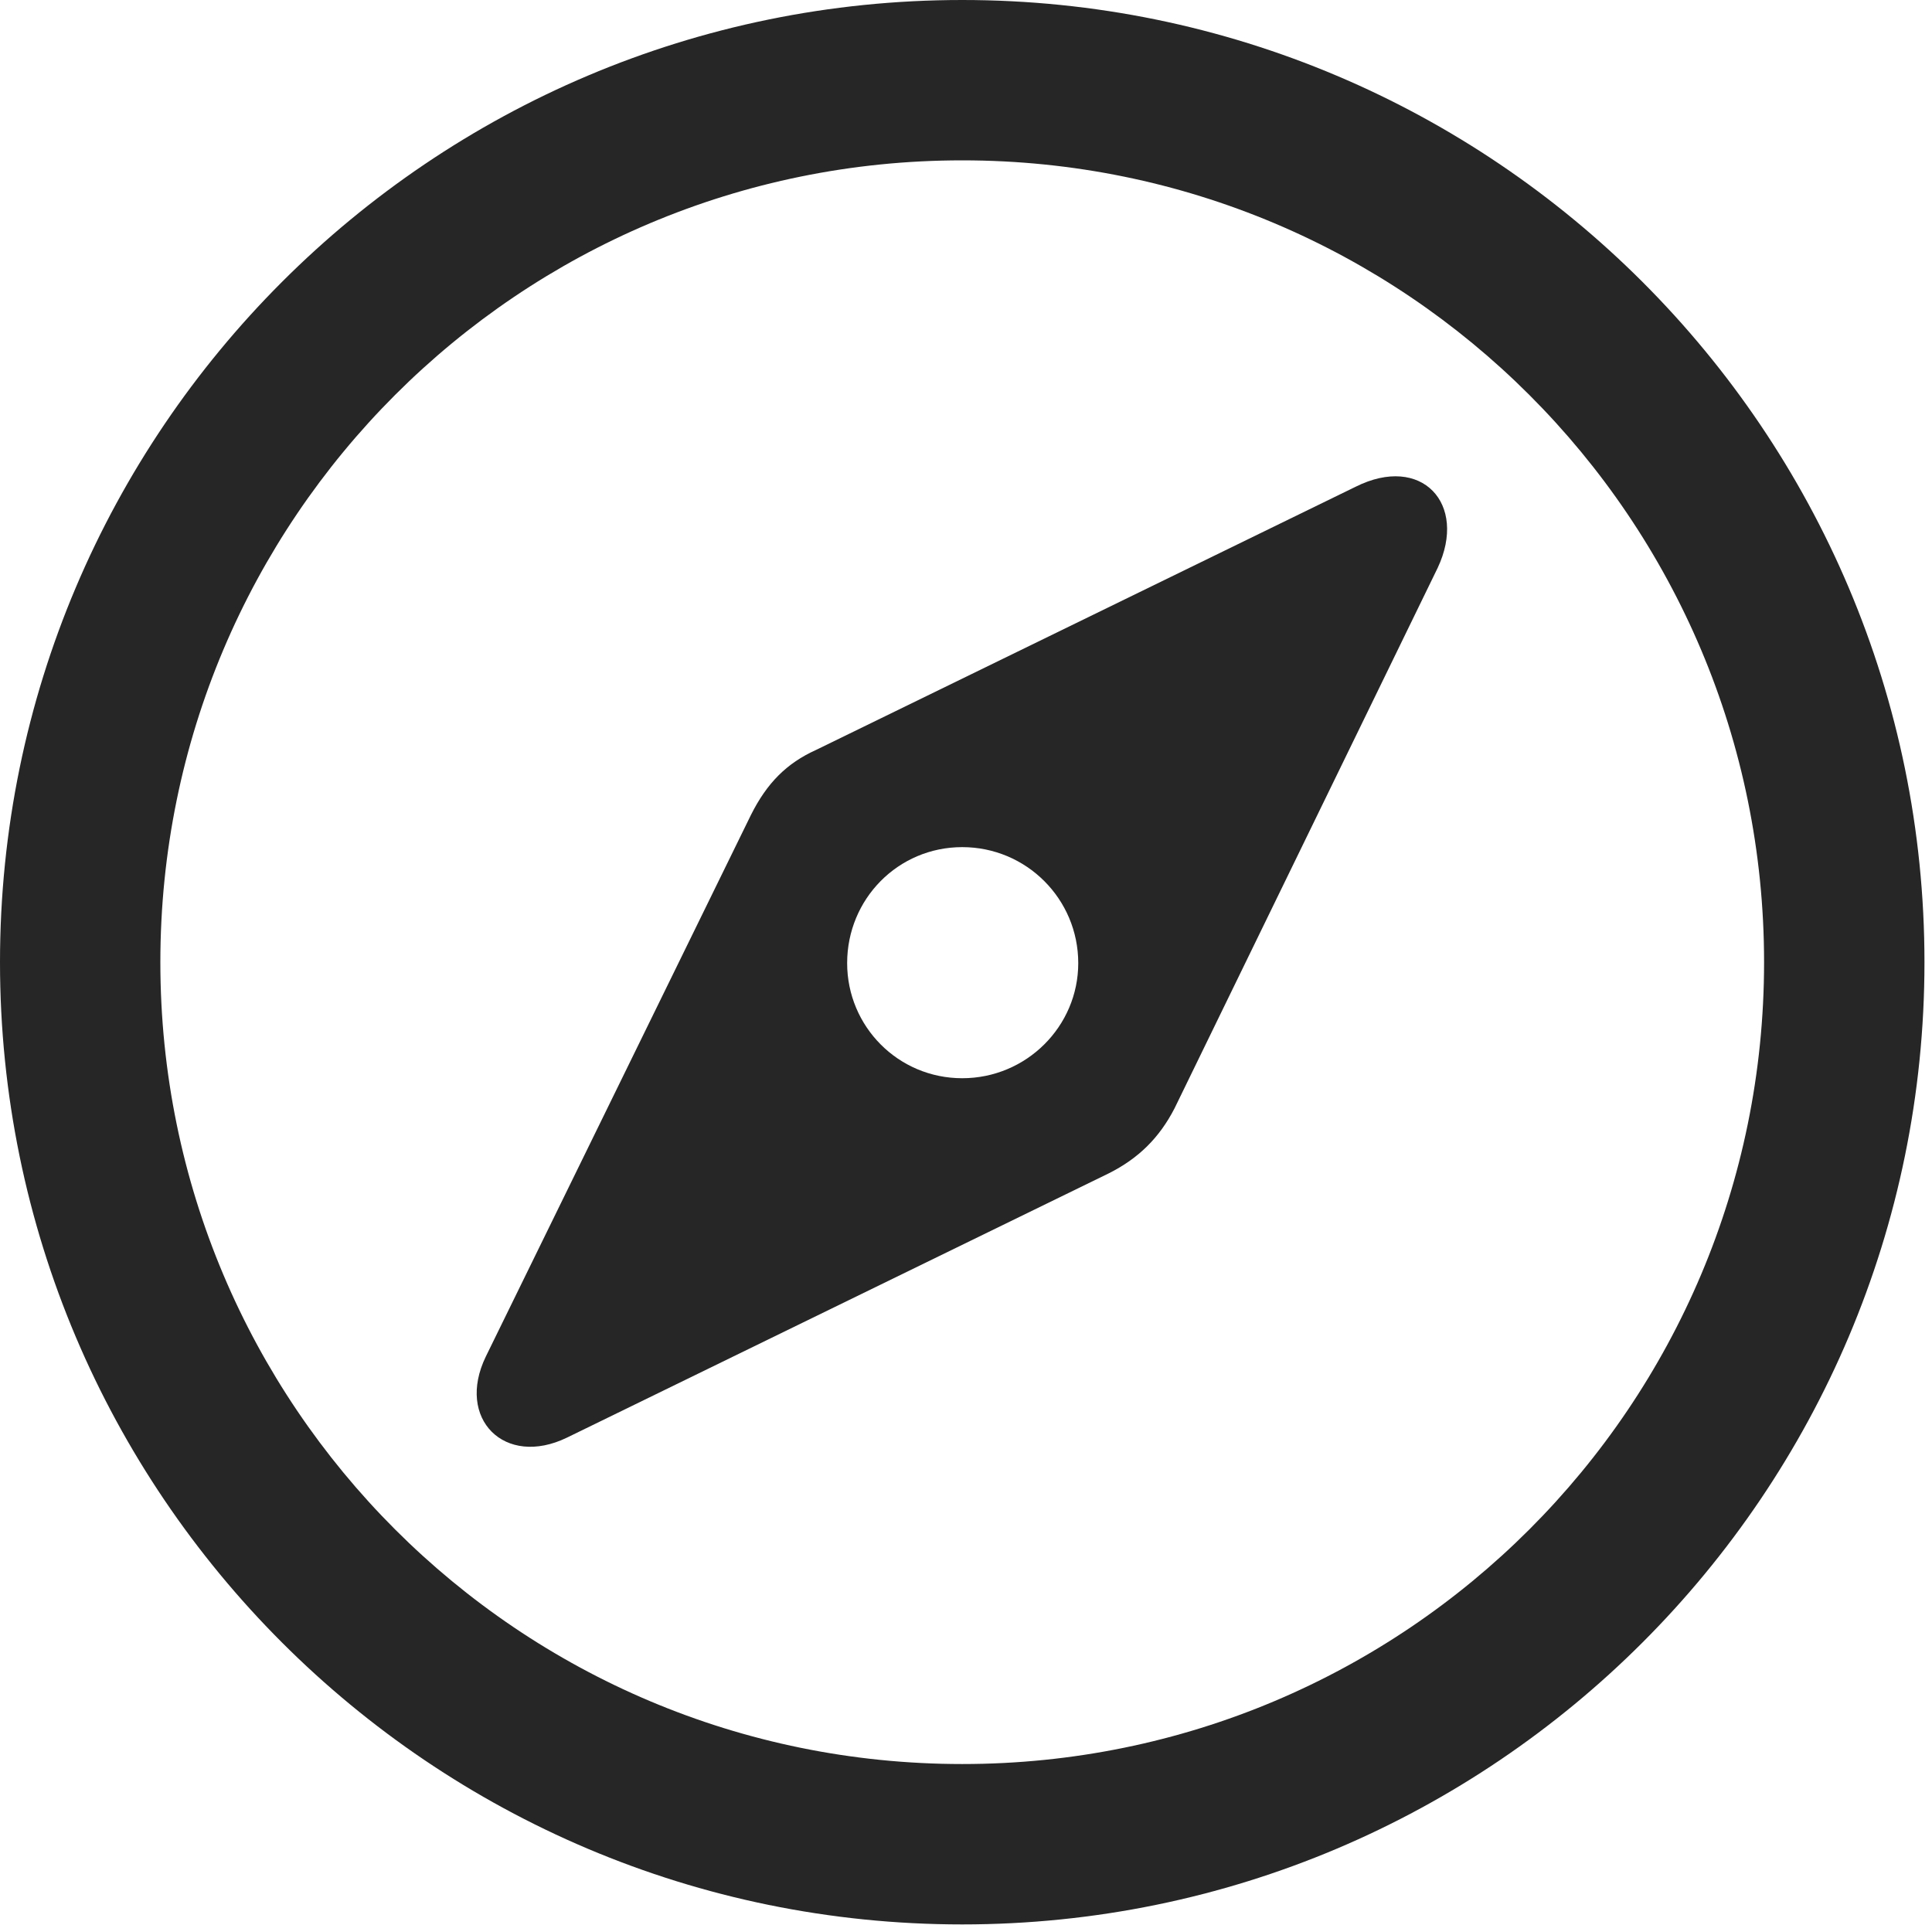 <?xml version="1.0" encoding="UTF-8"?>
<!--Generator: Apple Native CoreSVG 326-->
<!DOCTYPE svg
PUBLIC "-//W3C//DTD SVG 1.1//EN"
       "http://www.w3.org/Graphics/SVG/1.1/DTD/svg11.dtd">
<svg version="1.1" xmlns="http://www.w3.org/2000/svg" xmlns:xlink="http://www.w3.org/1999/xlink" viewBox="0 0 60 59.795">
 <g>
  <rect height="59.795" opacity="0" width="60" x="0" y="0"/>
  <path d="M29.883 59.766C46.377 59.766 59.766 46.377 59.766 29.883C59.766 13.389 46.377 0 29.883 0C13.389 0 0 13.389 0 29.883C0 46.377 13.389 59.766 29.883 59.766ZM29.883 54.785C16.113 54.785 4.98 43.652 4.98 29.883C4.98 16.113 16.113 4.98 29.883 4.98C43.652 4.98 54.785 16.113 54.785 29.883C54.785 43.652 43.652 54.785 29.883 54.785Z" fill="black" fill-opacity="0.85"/>
  <path d="M17.607 44.648L34.424 36.445C35.361 35.977 36.006 35.332 36.475 34.424L44.648 17.637C45.586 15.645 44.15 14.092 42.1 15.117L25.342 23.291C24.434 23.701 23.818 24.316 23.32 25.312L15.088 42.129C14.15 44.062 15.674 45.586 17.607 44.648ZM29.883 33.486C27.891 33.486 26.309 31.875 26.309 29.912C26.309 27.92 27.891 26.309 29.883 26.309C31.875 26.309 33.486 27.92 33.486 29.912C33.486 31.875 31.875 33.486 29.883 33.486Z" fill="black" fill-opacity="0.85"/>
 </g>
</svg>
